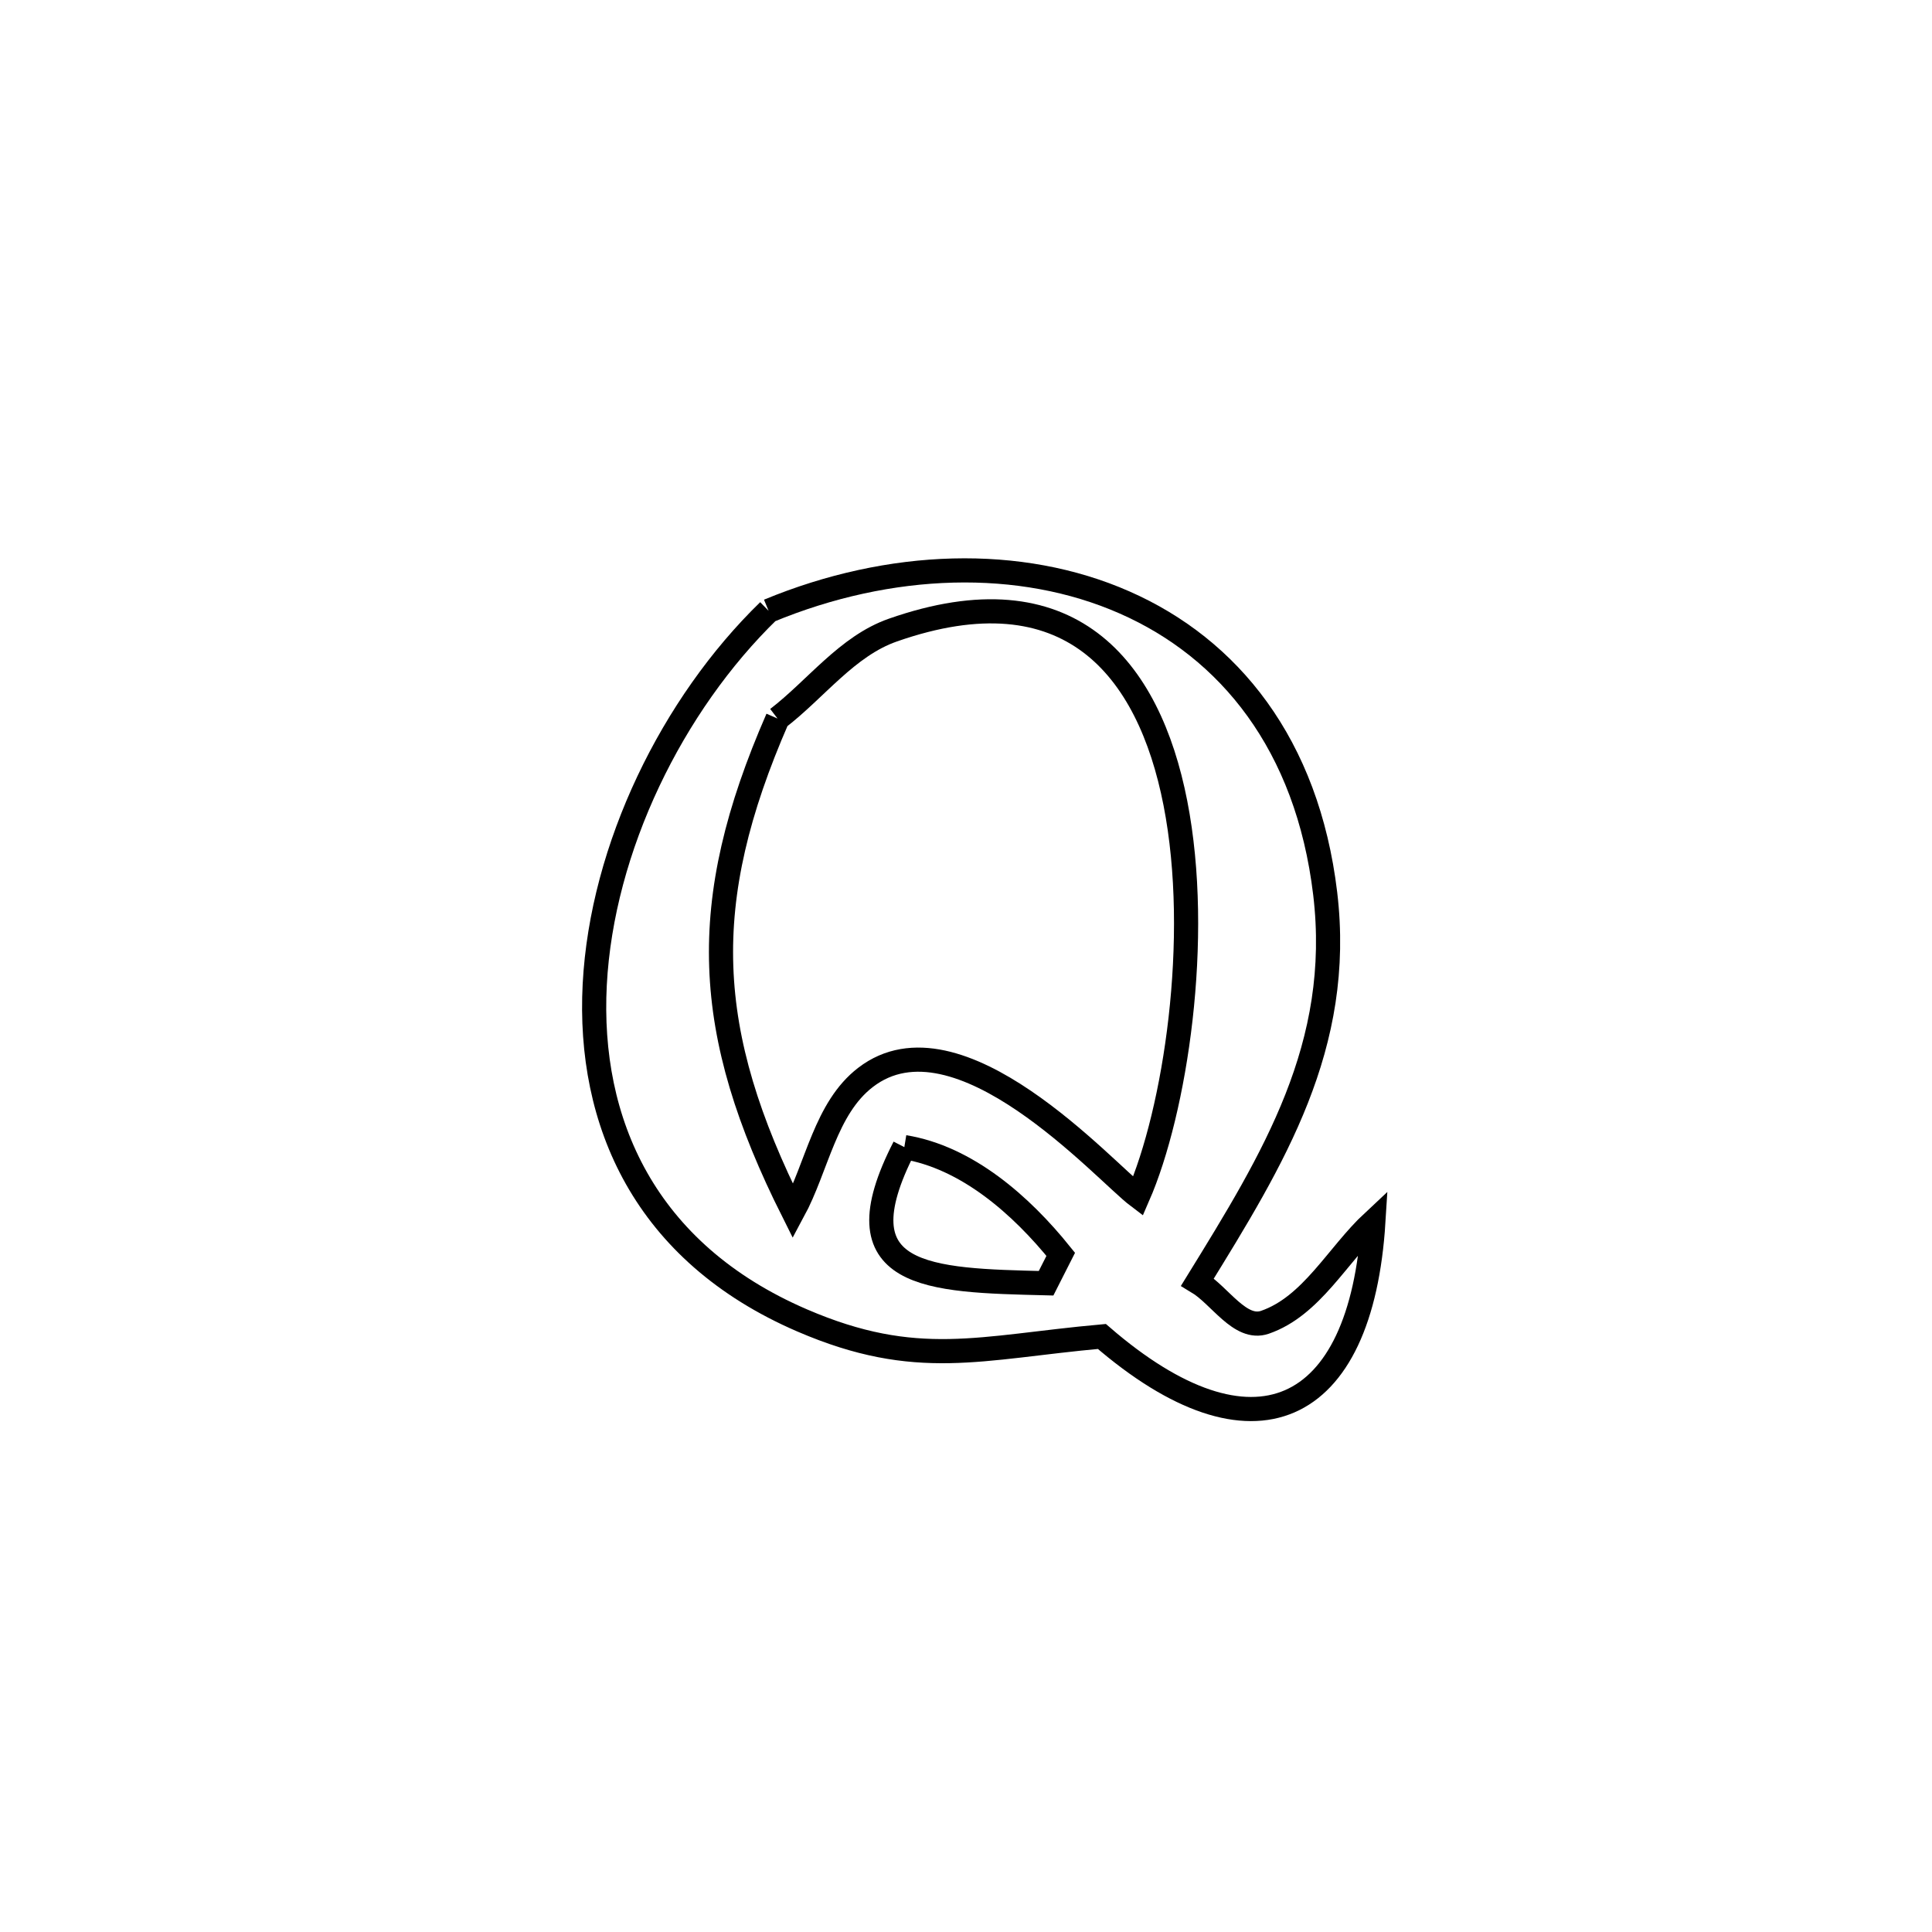<svg xmlns="http://www.w3.org/2000/svg" viewBox="0.0 0.0 24.0 24.0" height="200px" width="200px"><path fill="none" stroke="black" stroke-width=".3" stroke-opacity="1.0"  filling="0" d="M9.548 7.588 L9.548 7.588 C11.057 6.963 12.674 6.913 13.97 7.484 C15.266 8.054 16.24 9.244 16.462 11.1 C16.687 12.991 15.821 14.393 14.876 15.925 L14.876 15.925 C15.155 16.092 15.405 16.532 15.713 16.426 C16.293 16.226 16.612 15.591 17.061 15.173 L17.061 15.173 C16.91 17.607 15.561 18.222 13.688 16.602 L13.688 16.602 C12.176 16.738 11.39 17.017 9.965 16.403 C8.002 15.557 7.3 13.933 7.388 12.231 C7.477 10.529 8.354 8.748 9.548 7.588 L9.548 7.588"></path>
<path fill="none" stroke="black" stroke-width=".3" stroke-opacity="1.0"  filling="0" d="M9.659 8.926 L9.659 8.926 C10.137 8.559 10.524 8.025 11.092 7.827 C13.28 7.061 14.271 8.29 14.601 9.976 C14.931 11.661 14.598 13.803 14.136 14.862 L14.136 14.862 C13.721 14.549 11.904 12.499 10.753 13.383 C10.252 13.767 10.152 14.494 9.852 15.049 L9.852 15.049 C8.732 12.815 8.657 11.22 9.659 8.926 L9.659 8.926"></path>
<path fill="none" stroke="black" stroke-width=".3" stroke-opacity="1.0"  filling="0" d="M11.234 14.25 L11.234 14.25 C12.009 14.376 12.685 14.97 13.177 15.582 L13.177 15.582 C13.117 15.702 13.056 15.822 12.995 15.941 L12.995 15.941 C11.535 15.905 10.393 15.888 11.234 14.25 L11.234 14.25"></path></svg>